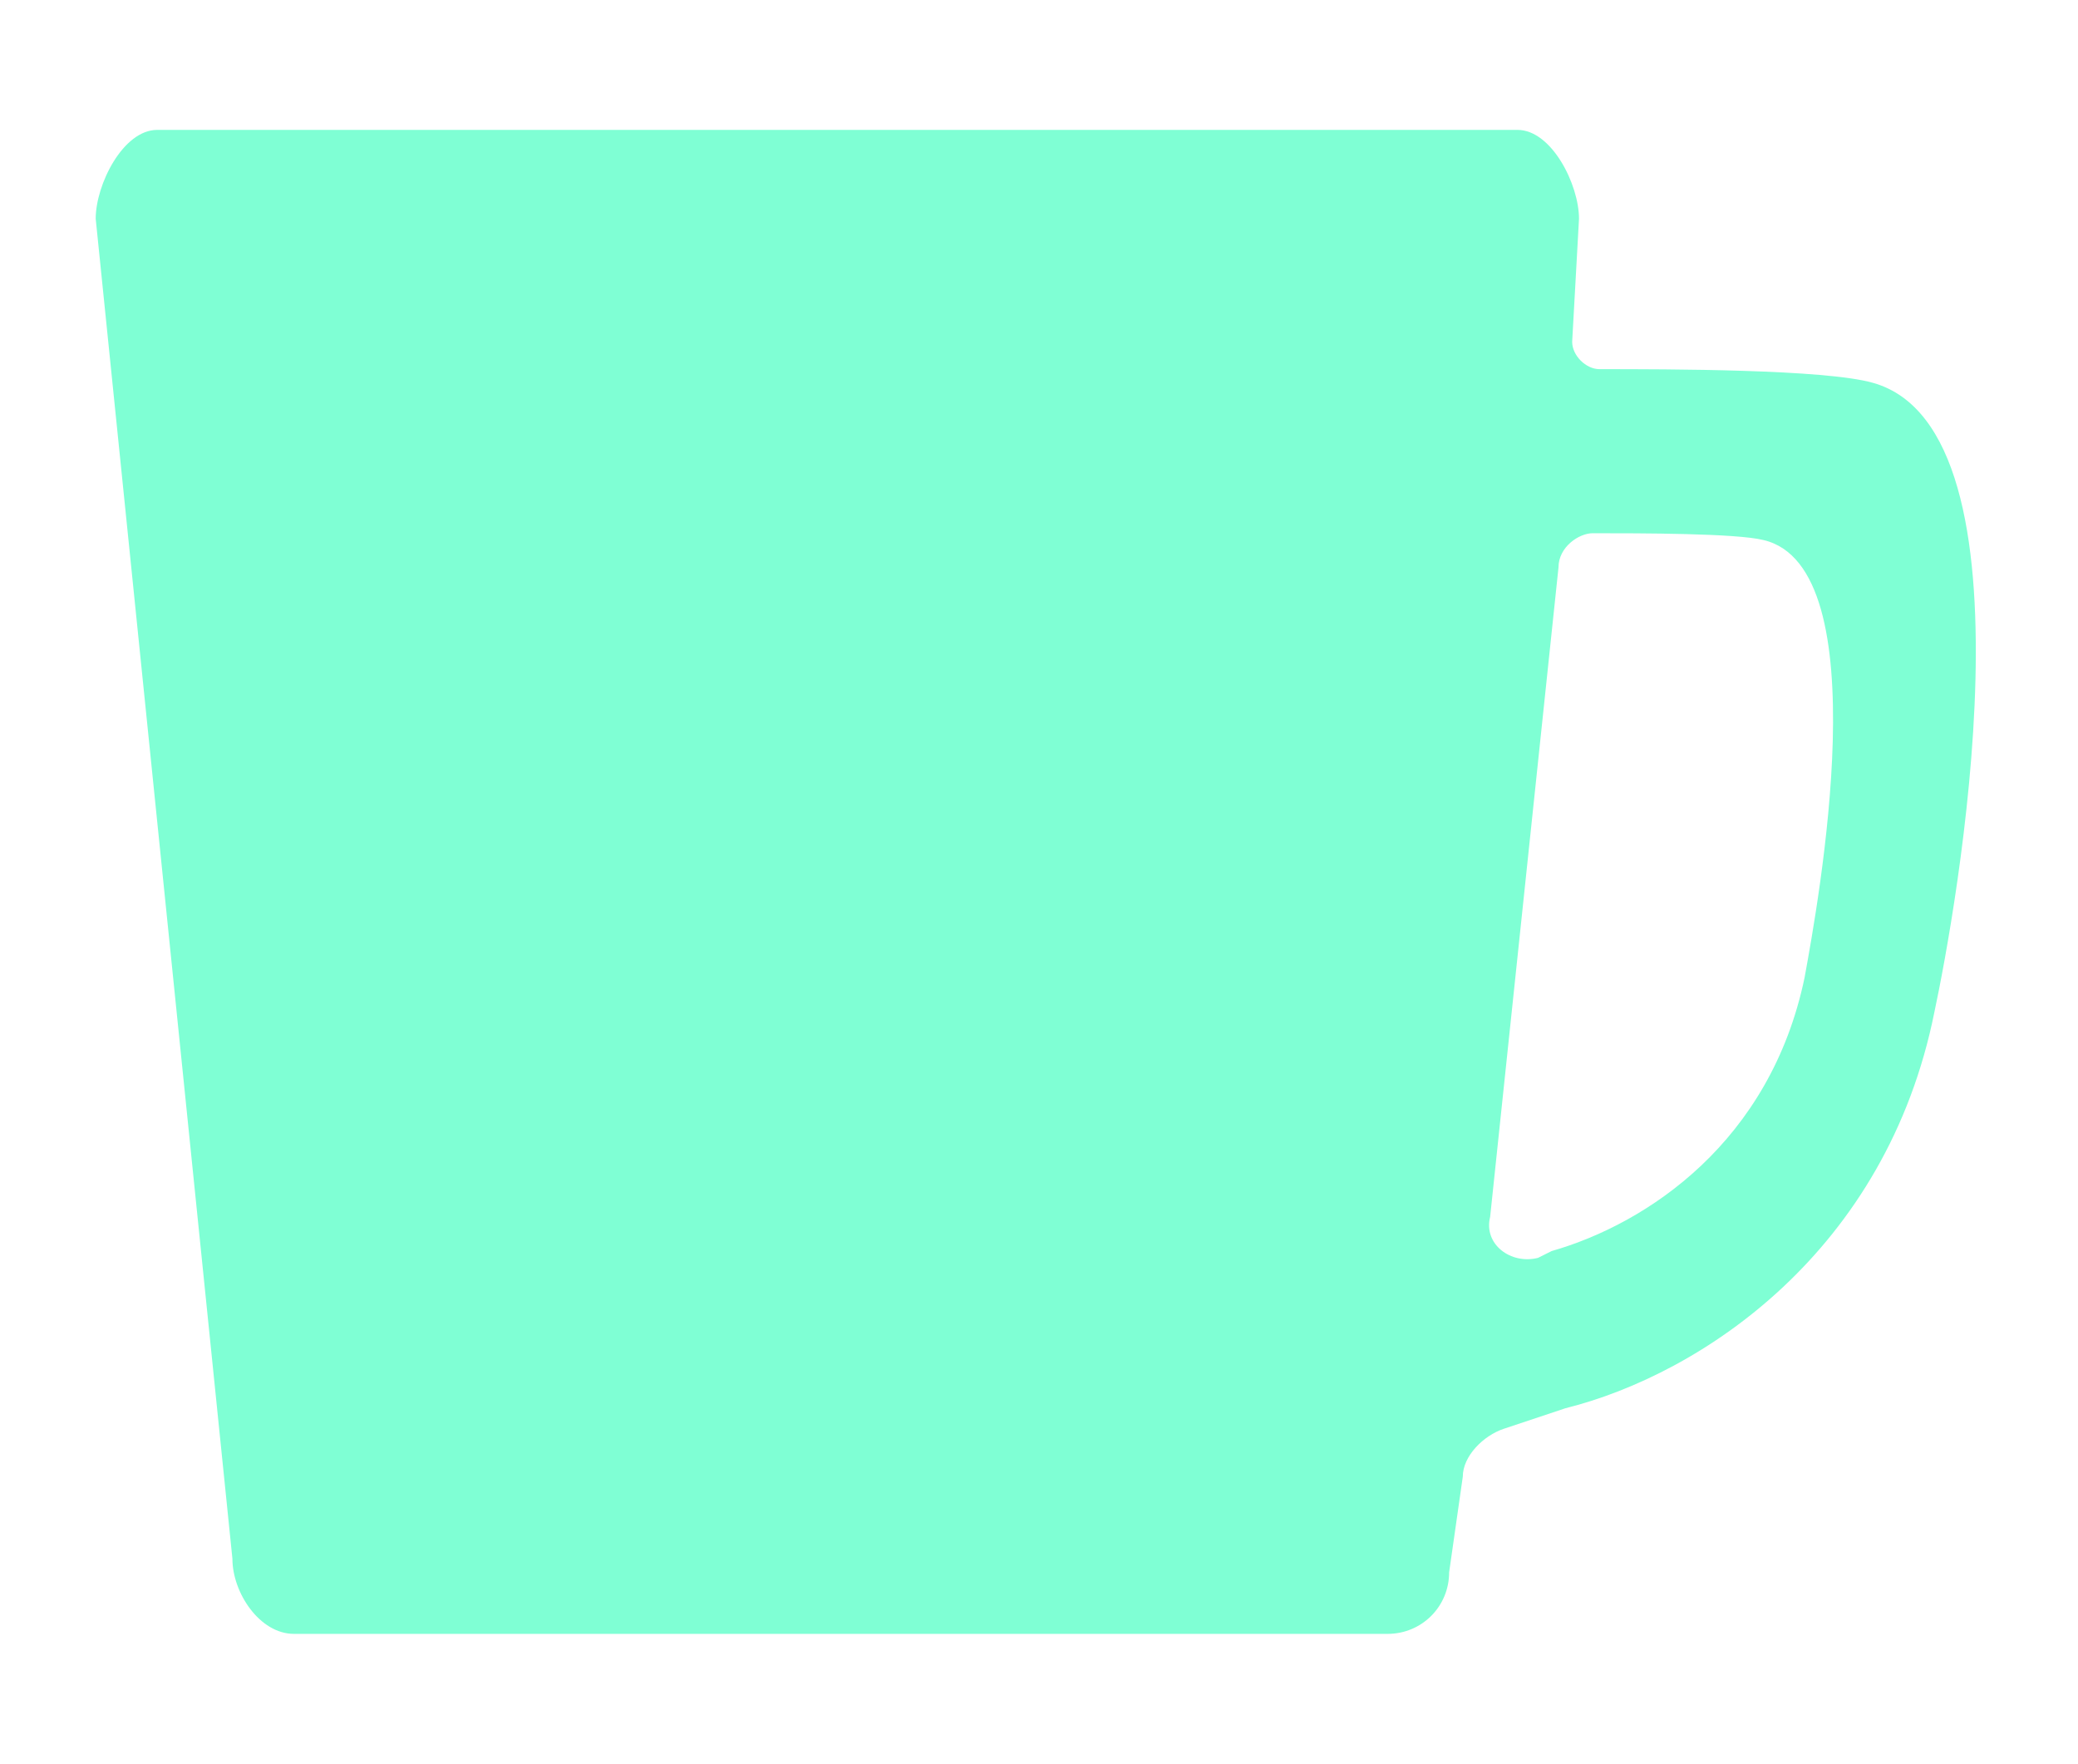 <?xml version="1.0" encoding="utf-8"?>
<!-- Generator: Adobe Illustrator 19.1.0, SVG Export Plug-In . SVG Version: 6.00 Build 0)  -->
<svg version="1.1" id="Layer_1" xmlns="http://www.w3.org/2000/svg" xmlns:xlink="http://www.w3.org/1999/xlink" x="0px" y="0px"
	 viewBox="-1316 888.2 30.4 25.8" style="enable-background:new -1316 888.2 30.4 25.8;" xml:space="preserve">
<style type="text/css">
	.st0{fill:#7FFFD4;}
</style>
<path class="st0" d="M-1288.6,893.8c-0.7-0.2-3-0.2-4-0.2c-0.2,0-0.4-0.2-0.4-0.4l0.1-1.8c0-0.5-0.4-1.3-0.9-1.3h-19.9
	c-0.5,0-0.9,0.8-0.9,1.3l2,19.6c0,0.5,0.4,1.1,0.9,1.1h16c0.5,0,0.9-0.4,0.9-0.9l0.2-1.4c0-0.3,0.3-0.6,0.6-0.7l0.9-0.3
	c2-0.5,4.7-2.3,5.4-5.8C-1287.4,901.6-1286.1,894.5-1288.6,893.8z M-1289.6,902.5c-0.5,2.4-2.3,3.6-3.7,4l-0.2,0.1
	c-0.4,0.1-0.8-0.2-0.7-0.6l1-9.5c0-0.3,0.3-0.5,0.5-0.5c0.7,0,2.1,0,2.5,0.1C-1288.5,896.5-1289.4,901.4-1289.6,902.5z"/>
</svg>
